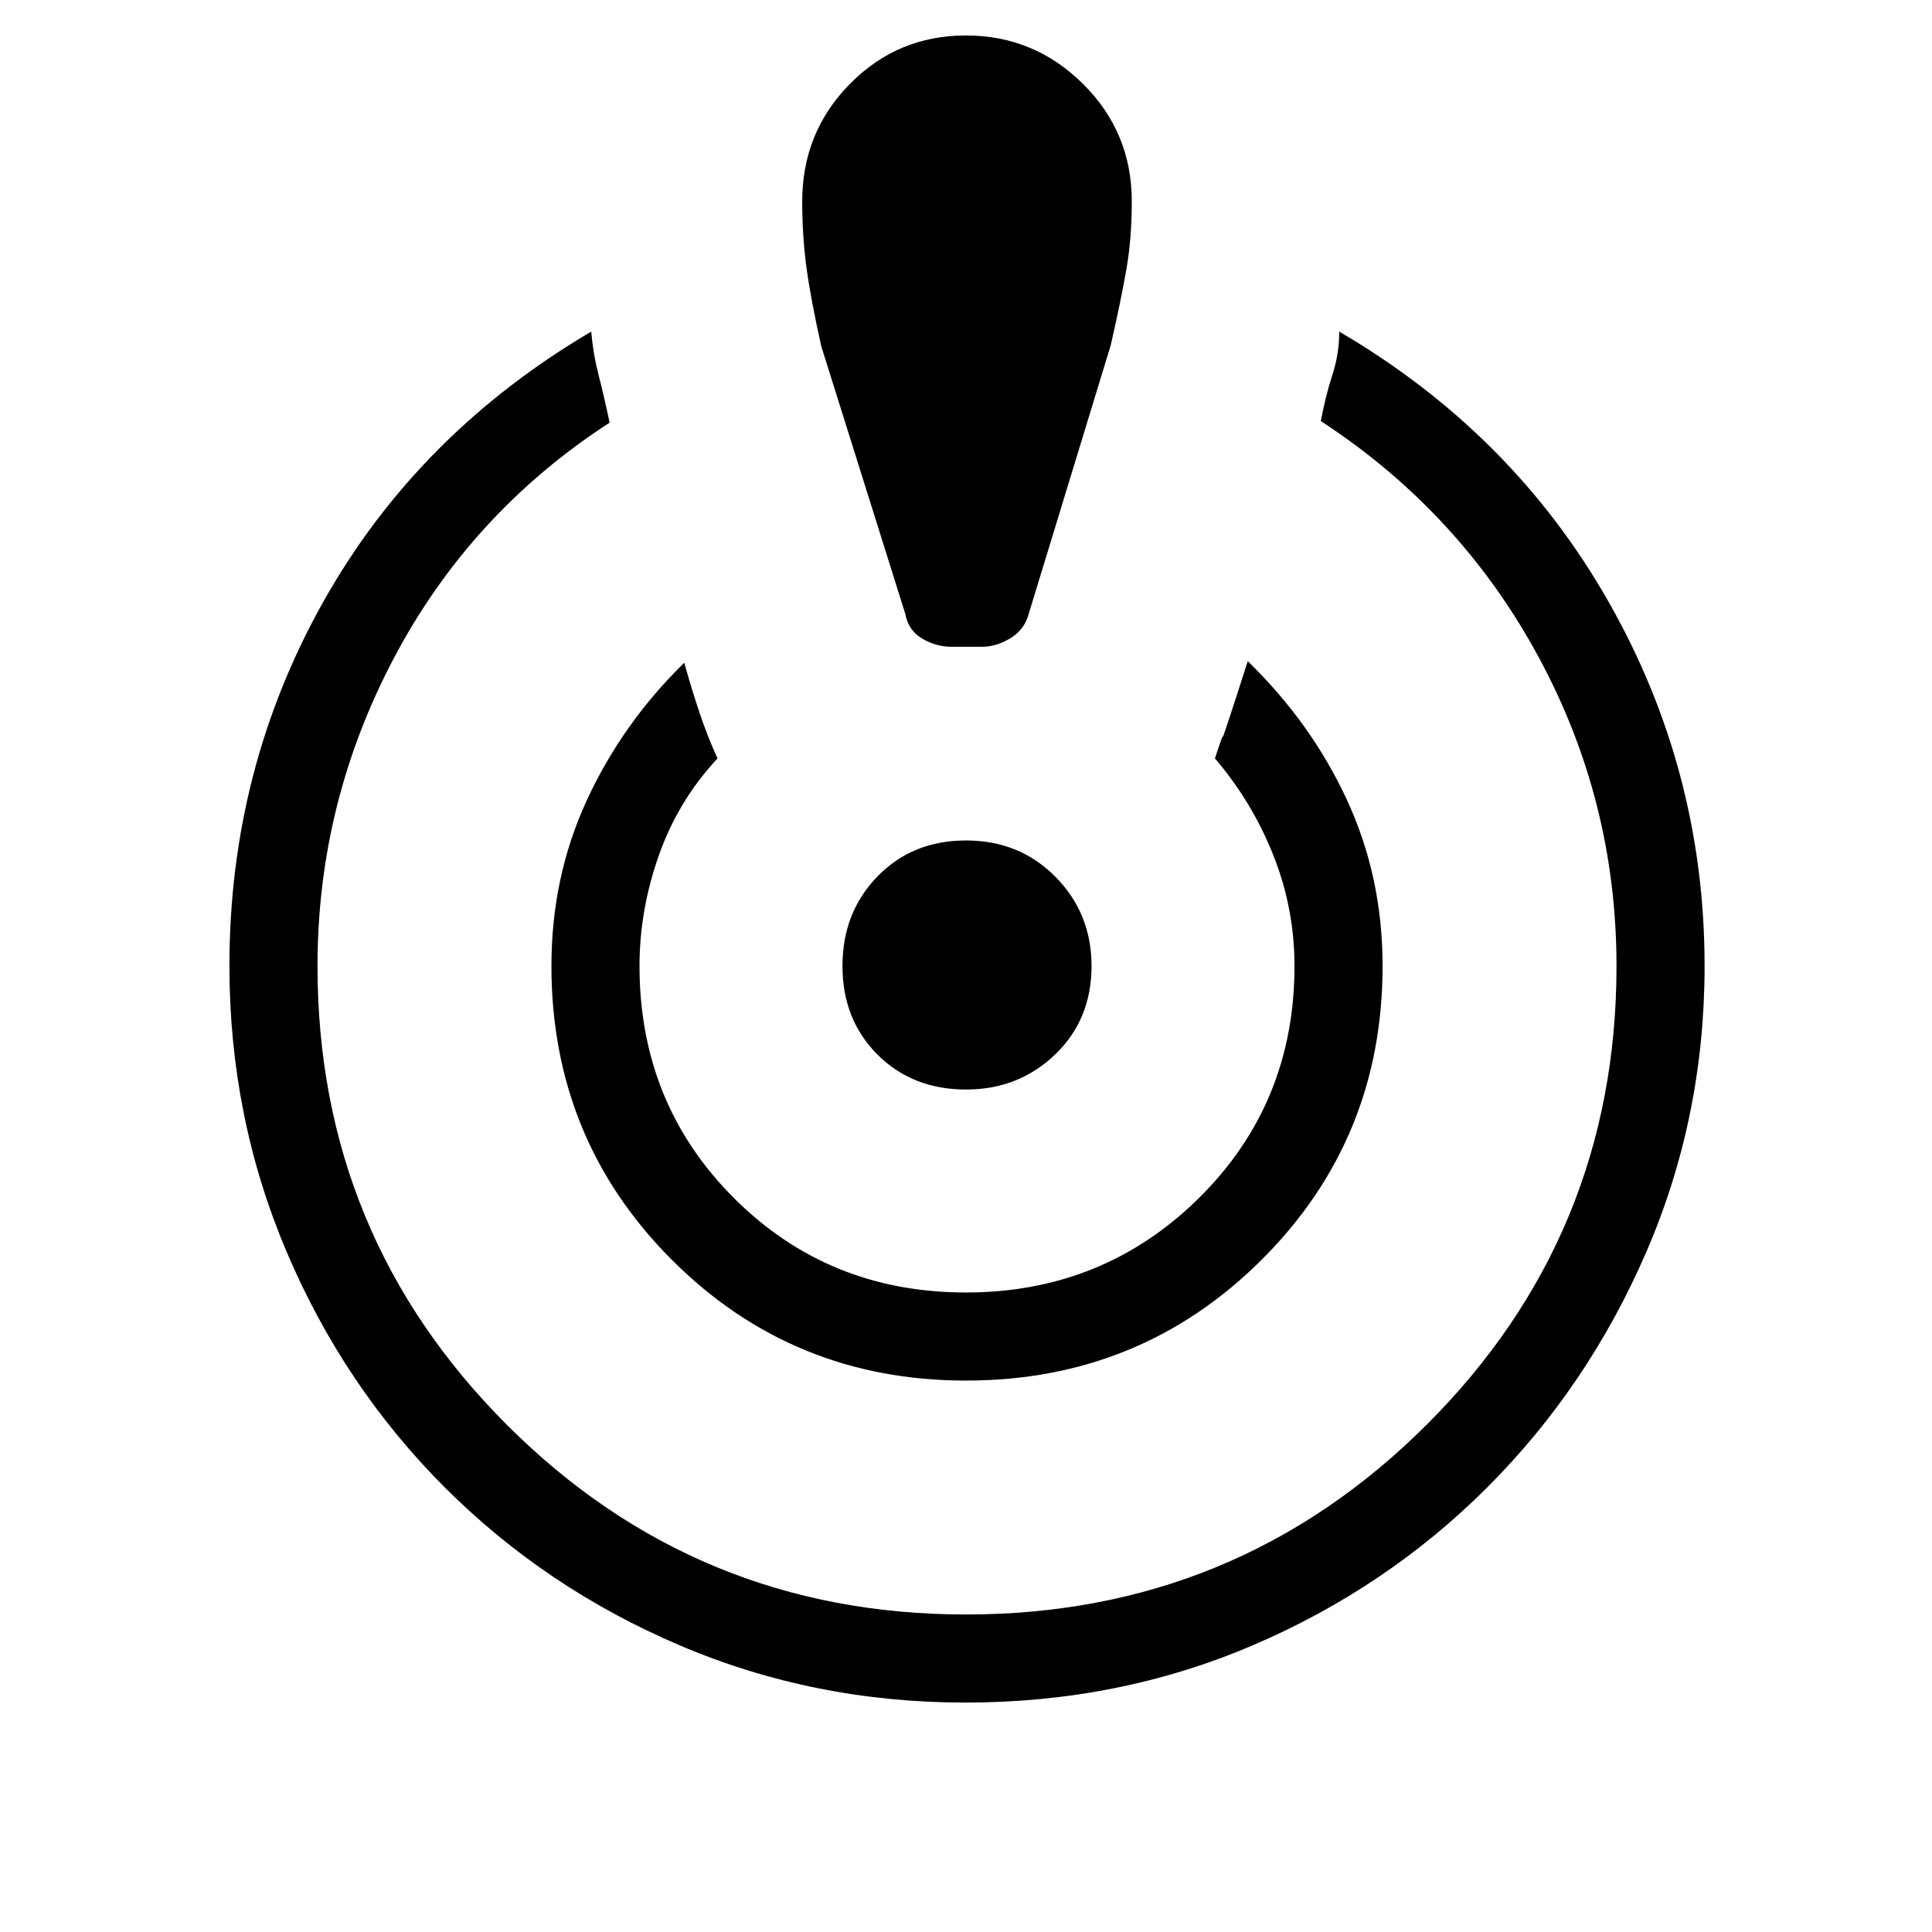 <svg xmlns="http://www.w3.org/2000/svg" height="48" viewBox="0 -960 960 960" width="48"><path d="M479.67-114q-75.21 0-141.9-28.42-66.69-28.43-116.81-78.54-50.11-50.12-78.54-117.03Q114-404.91 114-480q0-98 46.77-181.2 46.77-83.2 133-134.03 1 11.31 3.61 21.38 2.62 10.08 5.54 23.85-69 44.77-107.07 116.77-38.08 72-38.08 153.23 0 133.9 94.17 228.06Q346.1-157.77 480-157.77q134.32 0 228.77-94.17Q803.23-346.1 803.23-480q0-82.22-38.96-153.99-38.96-71.78-107.96-116.78 2.31-12.43 5.73-22.91 3.42-10.47 3.42-21.55 86.23 50.46 133.89 134.35Q847-577 847-480q0 75.09-28.92 142.01-28.93 66.91-79.04 117.03-50.12 50.11-116.64 78.54Q555.88-114 479.67-114Zm.33-160q-86.16 0-146.08-59.92Q274-393.84 274-480q0-44.31 17.62-82.44 17.61-38.14 48.38-68.25 3.58 12.86 7.6 24.85 4.02 11.99 8.94 22.69Q337-562.23 327.38-535q-9.61 27.23-9.61 55 0 68.38 46.92 115.31 46.93 46.92 115.23 46.92 68.31 0 115.81-46.92 47.5-46.93 47.5-115.31 0-28.54-10.5-55t-29.04-48.15q4.16-12.7 3.89-10.7T620-631.46q31.54 30.61 49.27 68.88Q687-524.31 687-480q0 86.16-60.21 146.08Q566.58-274 480-274Zm-7.15-364.62q-7.71 0-14.63-4.07-6.91-4.08-8.37-12.23l-41.77-133.04q-5.23-23.42-7.35-39.12-2.11-15.69-2.11-32.85 0-34.36 23.72-58.41 23.73-24.04 57.62-24.04t58.16 24.04q24.26 24.05 24.26 58.41 0 18.16-2.61 33.35-2.62 15.2-7.85 38.12l-40.77 133.54q-2.11 7.82-9.09 12.06t-14.15 4.24h-15.06Zm7.15 220q-26.62 0-44-17.38t-17.38-44q0-26.62 17.38-44.5t44-17.88q26.62 0 44.5 18.12T542.38-480q0 26.62-18.12 44T480-418.62Z"/></svg>